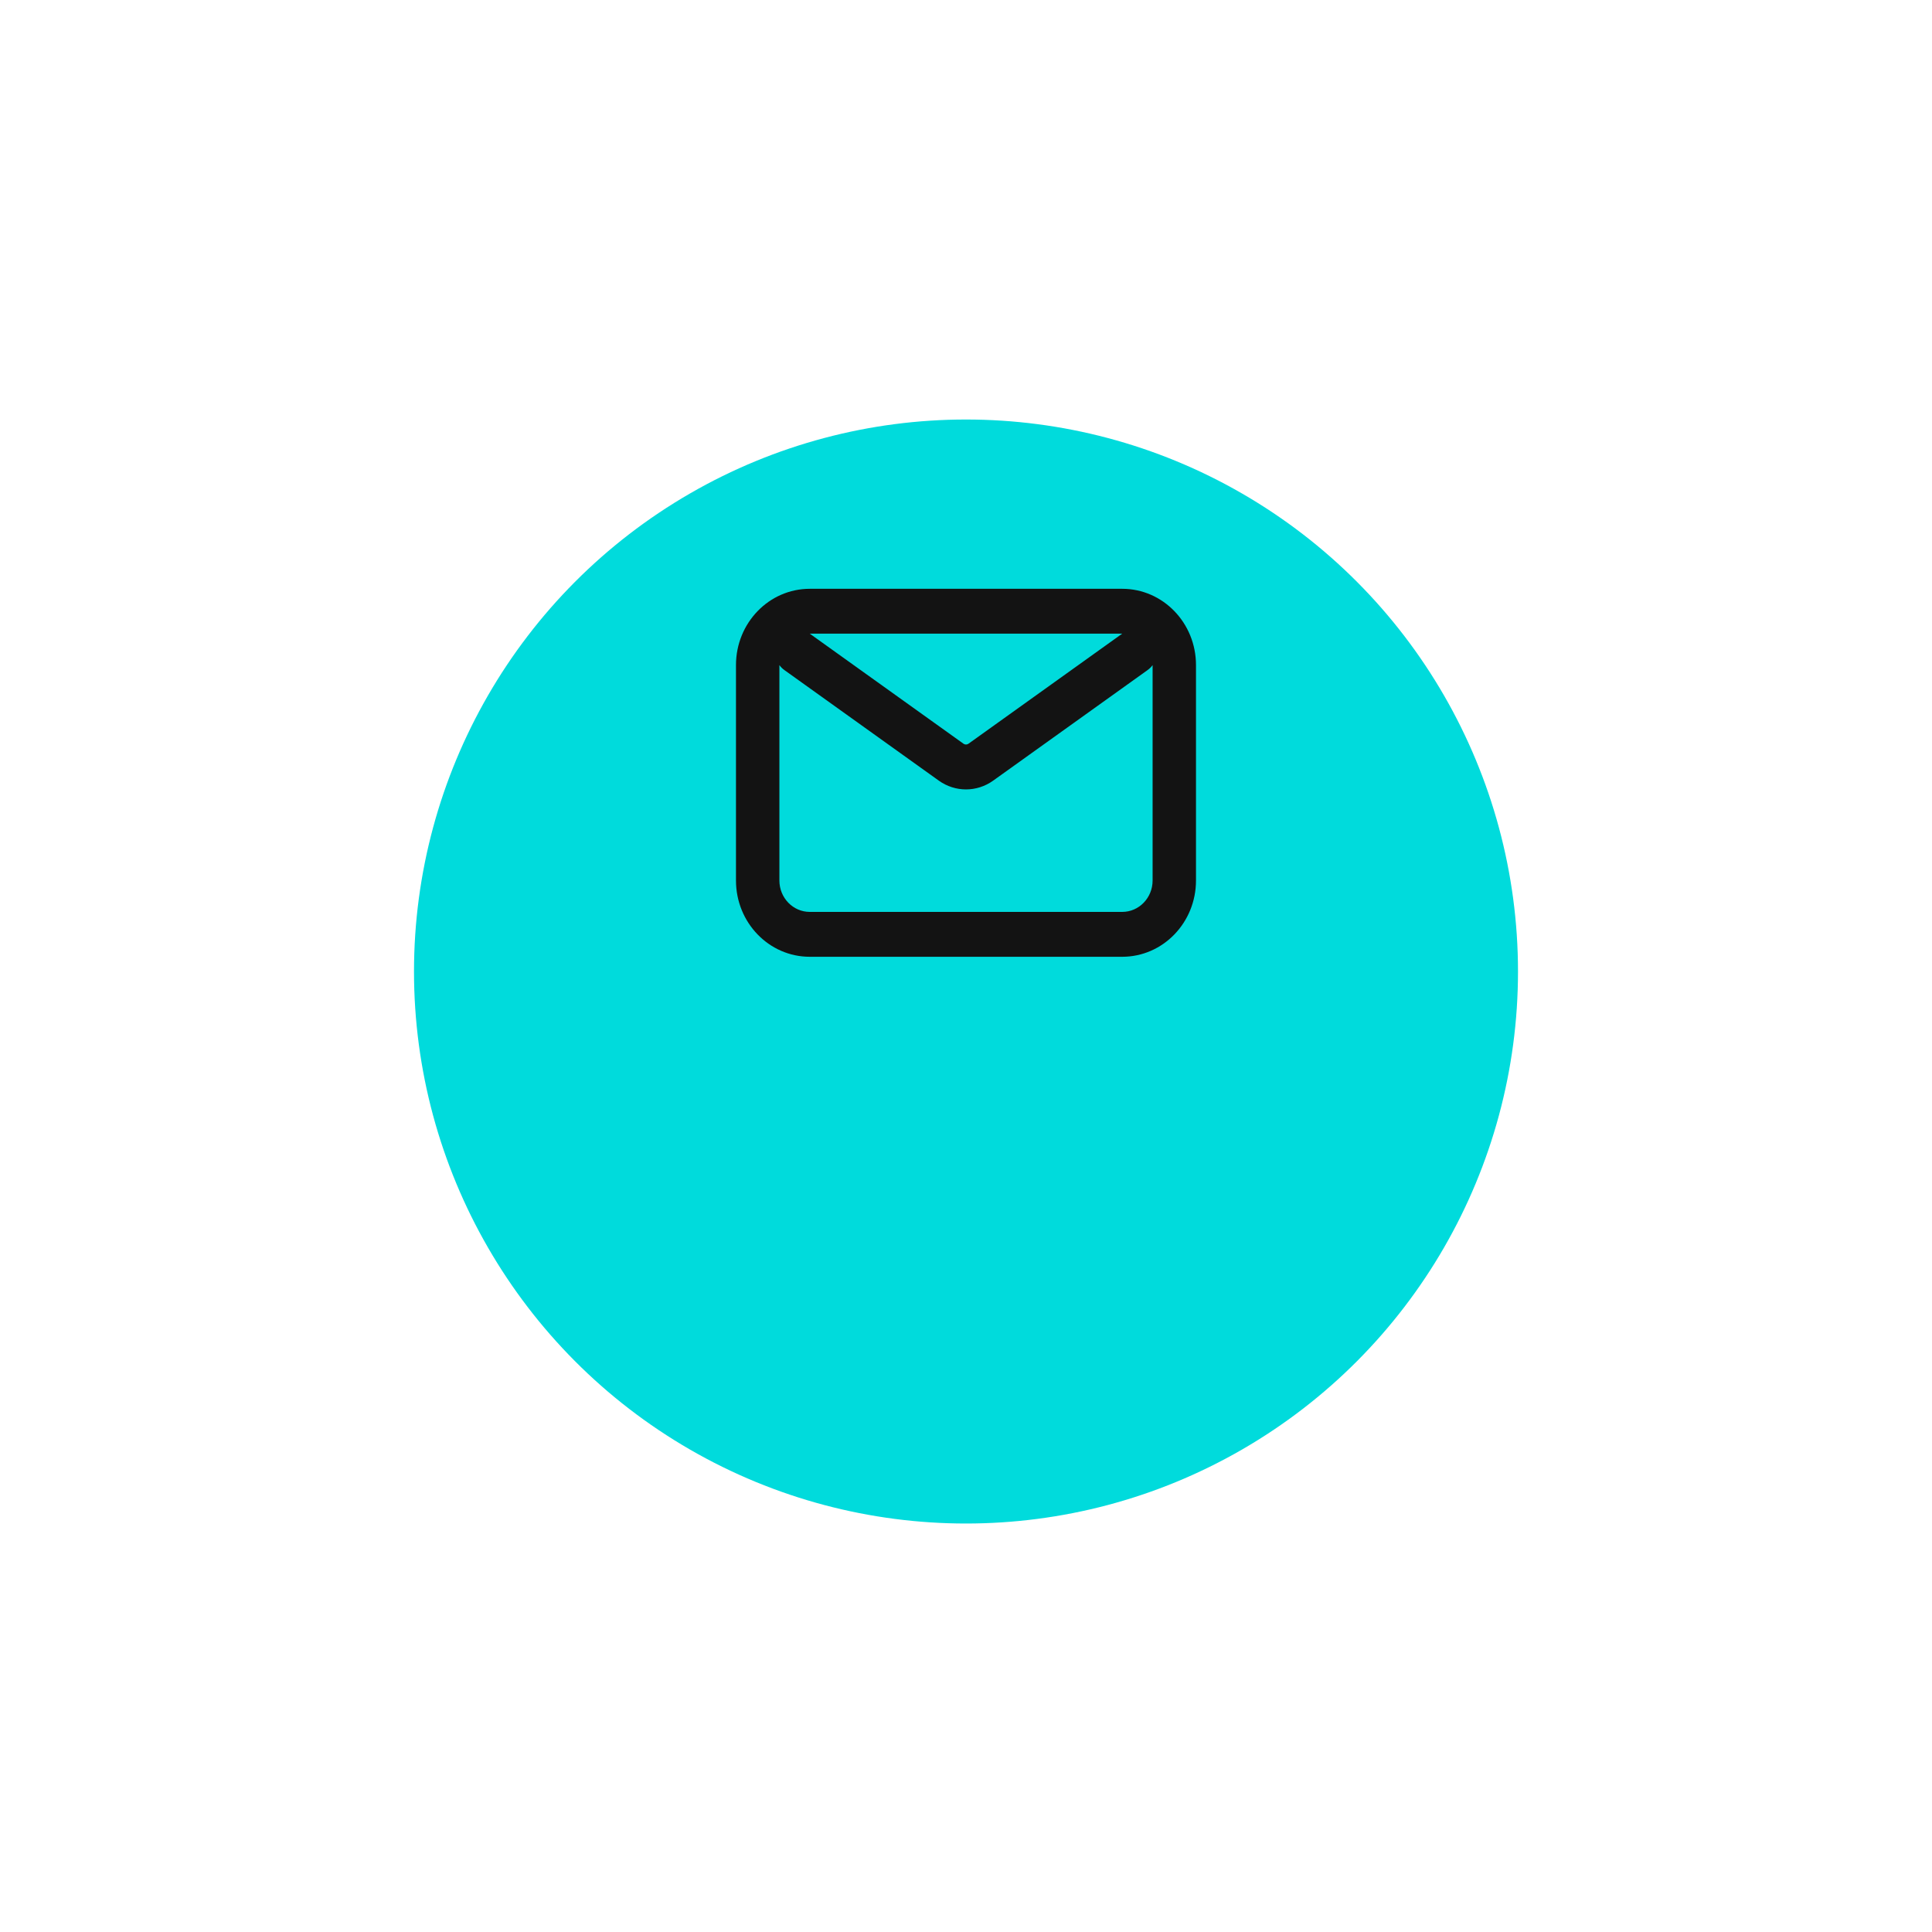 <svg width="70" height="70" viewBox="0 0 70 70" fill="none" xmlns="http://www.w3.org/2000/svg">
<g filter="url(#filter0_d_113_55126)">
<circle cx="35" cy="28" r="20" fill="#00DBDC"/>
</g>
<path fill-rule="evenodd" clip-rule="evenodd" d="M26.666 24.097C26.666 22.571 27.863 21.333 29.34 21.333H40.66C42.136 21.333 43.333 22.571 43.333 24.097V31.902C43.333 33.429 42.136 34.666 40.66 34.666H29.34C27.863 34.666 26.666 33.429 26.666 31.902V24.097ZM29.34 22.959L34.91 26.947C34.964 26.985 35.035 26.985 35.089 26.947L40.659 22.959H29.34ZM41.761 24.098C41.711 24.166 41.651 24.227 41.579 24.278L35.984 28.284C35.392 28.708 34.608 28.708 34.015 28.284L28.42 24.278C28.349 24.227 28.288 24.166 28.239 24.098V31.902C28.239 32.531 28.732 33.04 29.34 33.04H40.66C41.268 33.04 41.761 32.531 41.761 31.902V24.098Z" fill="#131313"/>
<defs>
<filter id="filter0_d_113_55126" x="0.6" y="0.8" width="68.8" height="68.8" filterUnits="userSpaceOnUse" color-interpolation-filters="sRGB">
<feFlood flood-opacity="0" result="BackgroundImageFix"/>
<feColorMatrix in="SourceAlpha" type="matrix" values="0 0 0 0 0 0 0 0 0 0 0 0 0 0 0 0 0 0 127 0" result="hardAlpha"/>
<feOffset dy="7.2"/>
<feGaussianBlur stdDeviation="7.2"/>
<feComposite in2="hardAlpha" operator="out"/>
<feColorMatrix type="matrix" values="0 0 0 0 0 0 0 0 0 0.859 0 0 0 0 0.863 0 0 0 0.2 0"/>
<feBlend mode="normal" in2="BackgroundImageFix" result="effect1_dropShadow_113_55126"/>
<feBlend mode="normal" in="SourceGraphic" in2="effect1_dropShadow_113_55126" result="shape"/>
</filter>
</defs>
</svg>
